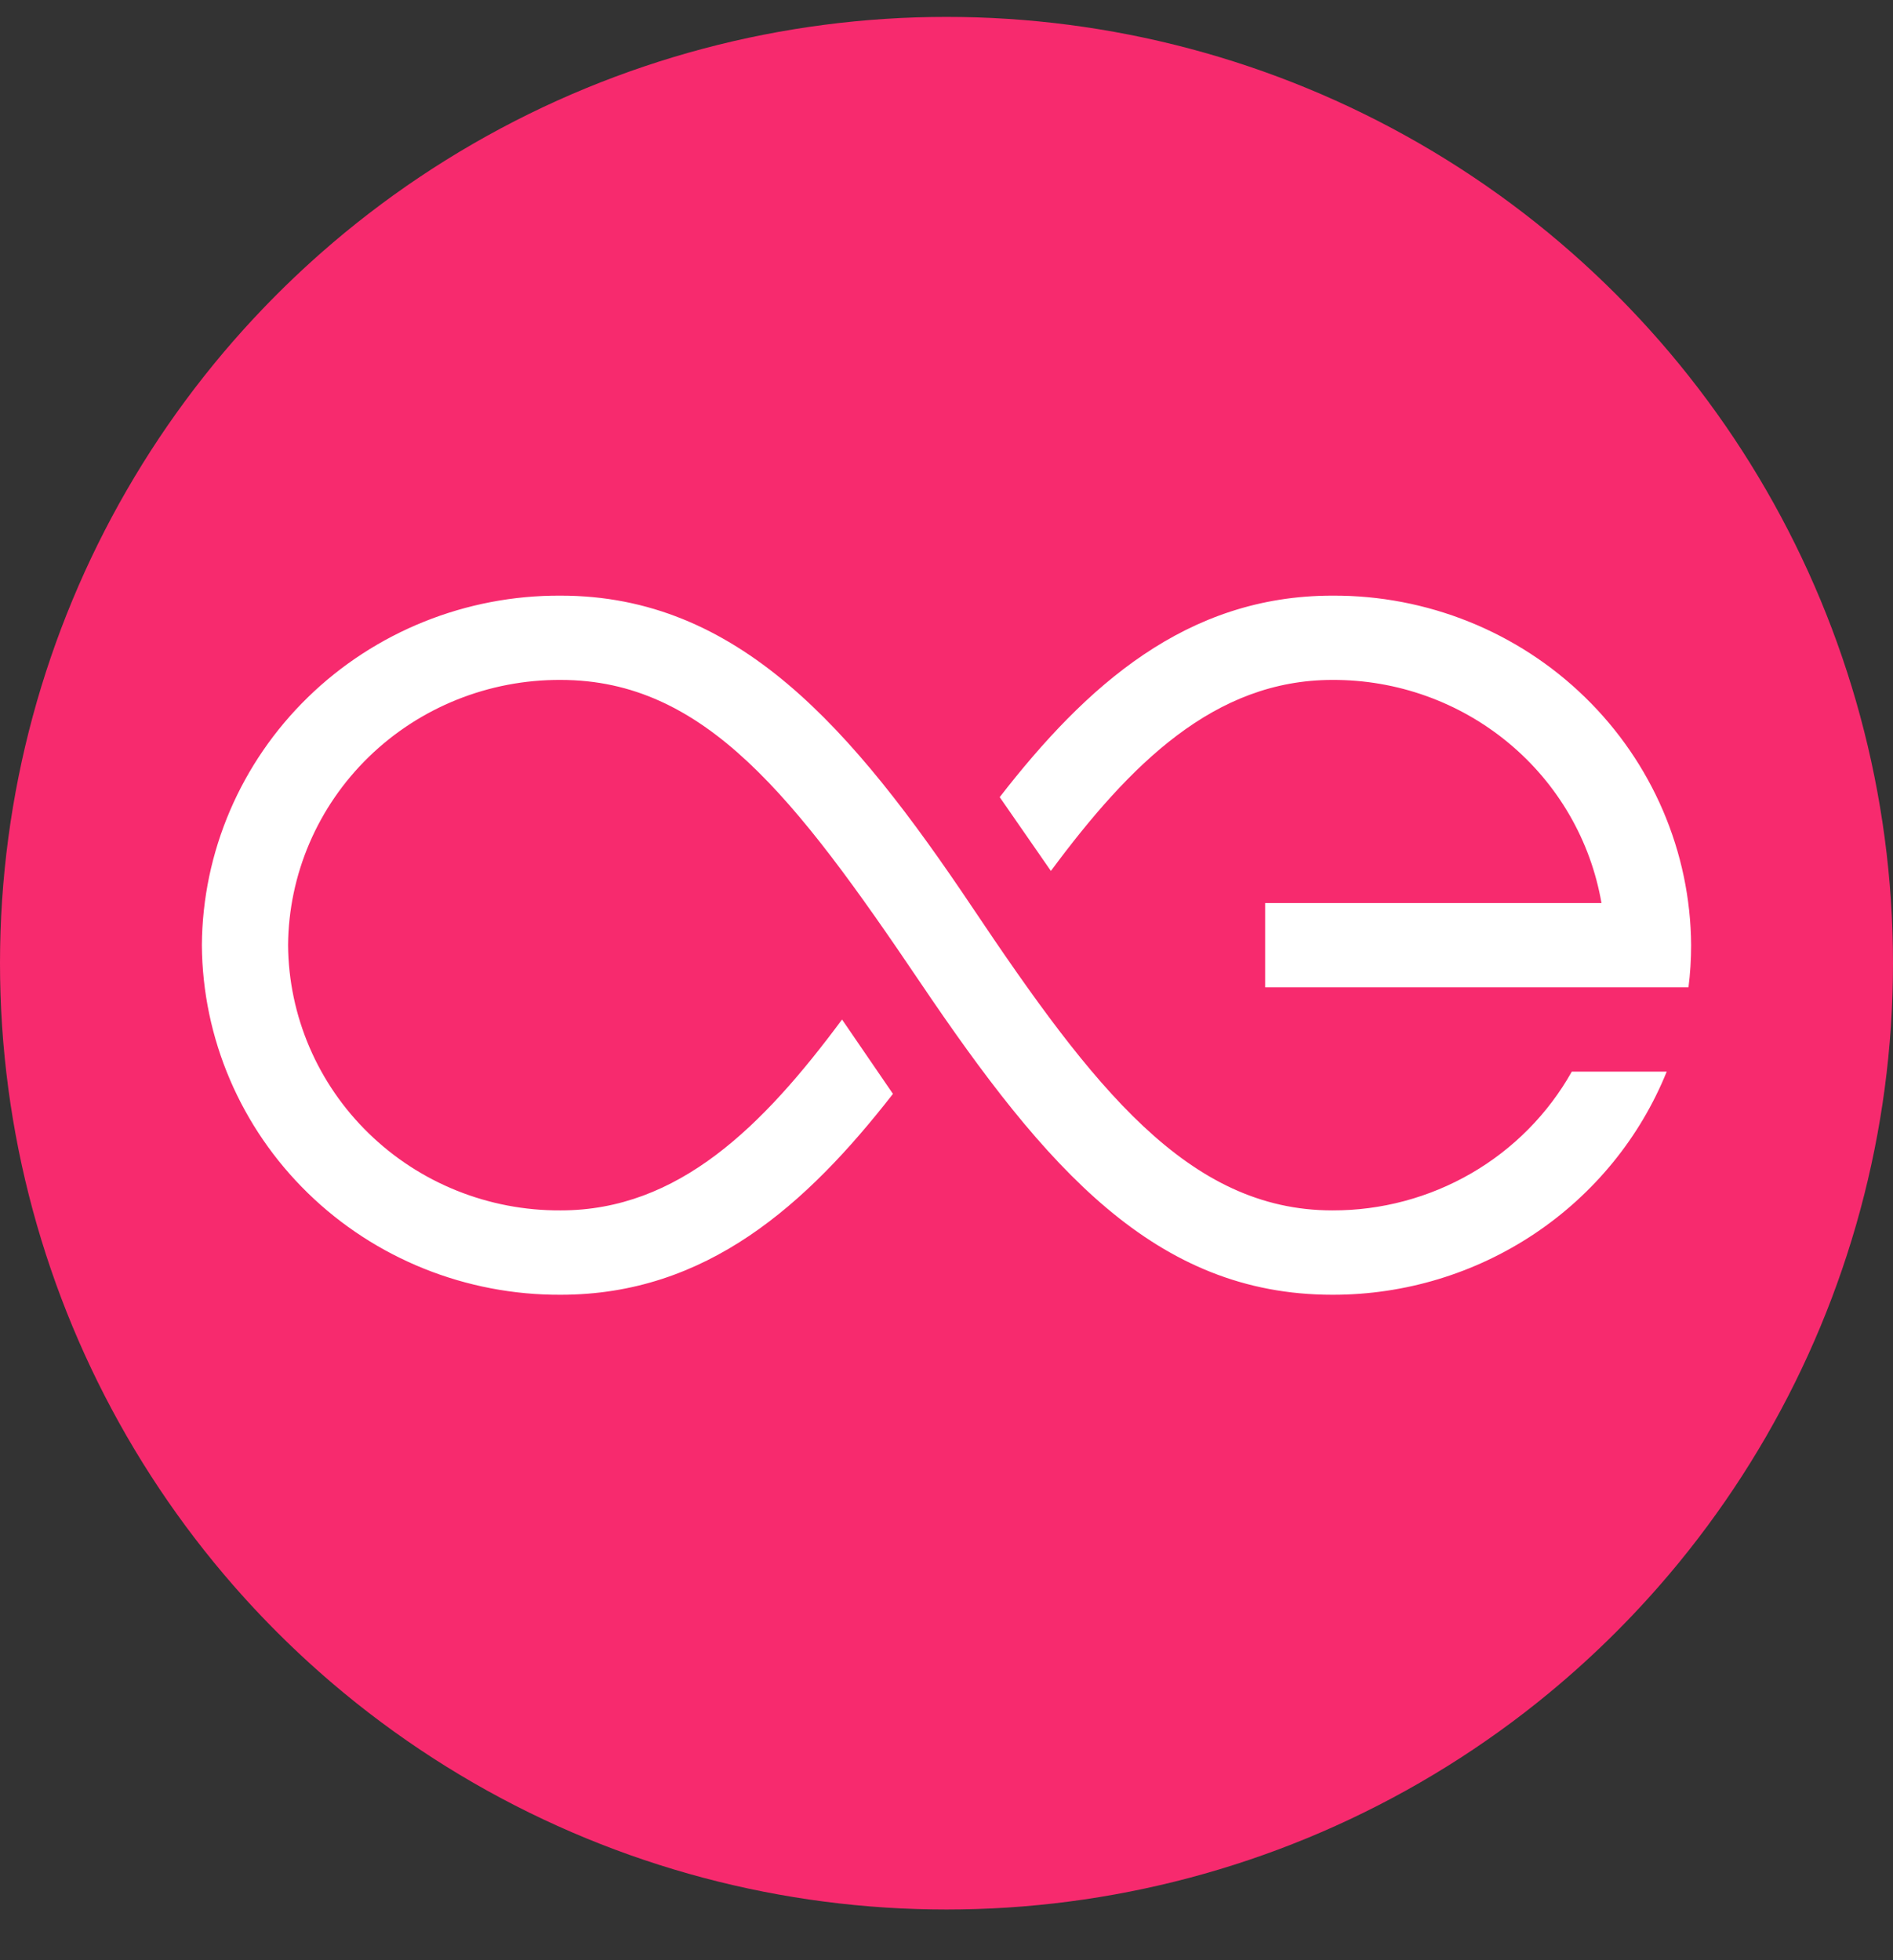 <svg viewBox="0 0 28 29" fill="none" xmlns="http://www.w3.org/2000/svg">
<rect x="0" y="0" width="28" height="29" fill="#333333" stroke="none"/>
<g clip-path="url(#clip0_16663_39328)">
<circle cx="14" cy="14.25" r="14" fill="#F72A6E"/>
<path d="M19.708 19.155C17.091 19.155 15.472 17.291 13.613 14.537C11.753 11.783 10.424 10.059 8.292 10.059C7.23 10.054 6.209 10.464 5.454 11.199C4.698 11.935 4.269 12.936 4.261 13.983C4.269 15.03 4.698 16.032 5.454 16.767C6.209 17.503 7.23 17.913 8.292 17.907C10.037 17.907 11.283 16.664 12.455 15.083L13.208 16.183C11.927 17.828 10.448 19.155 8.292 19.155C6.894 19.161 5.549 18.621 4.554 17.651C3.56 16.682 2.995 15.363 2.986 13.983C2.995 12.604 3.56 11.285 4.554 10.316C5.549 9.346 6.894 8.805 8.292 8.812C10.909 8.812 12.596 10.759 14.383 13.425C16.169 16.091 17.576 17.907 19.708 17.907C20.43 17.909 21.14 17.719 21.763 17.358C22.386 16.997 22.899 16.477 23.249 15.854H24.653C24.259 16.828 23.578 17.663 22.698 18.252C21.818 18.84 20.78 19.155 19.716 19.155H19.708ZM18.713 14.607V13.36H23.688C23.528 12.434 23.041 11.594 22.312 10.99C21.583 10.385 20.66 10.055 19.708 10.059C17.963 10.059 16.717 11.303 15.544 12.885L14.787 11.793C16.067 10.143 17.548 8.812 19.708 8.812C21.106 8.805 22.451 9.346 23.445 10.316C24.44 11.285 25.005 12.604 25.014 13.983C25.014 14.192 25.001 14.4 24.975 14.607H18.713Z" fill="white"/>
</g>
<defs>
<clipPath id="clip0_16663_39328">
<path d="M0 14.25C0 6.518 6.268 0.25 14 0.25C21.732 0.25 28 6.518 28 14.25C28 21.982 21.732 28.25 14 28.25C6.268 28.25 0 21.982 0 14.25Z" fill="white"/>
</clipPath>
</defs>
</svg>
